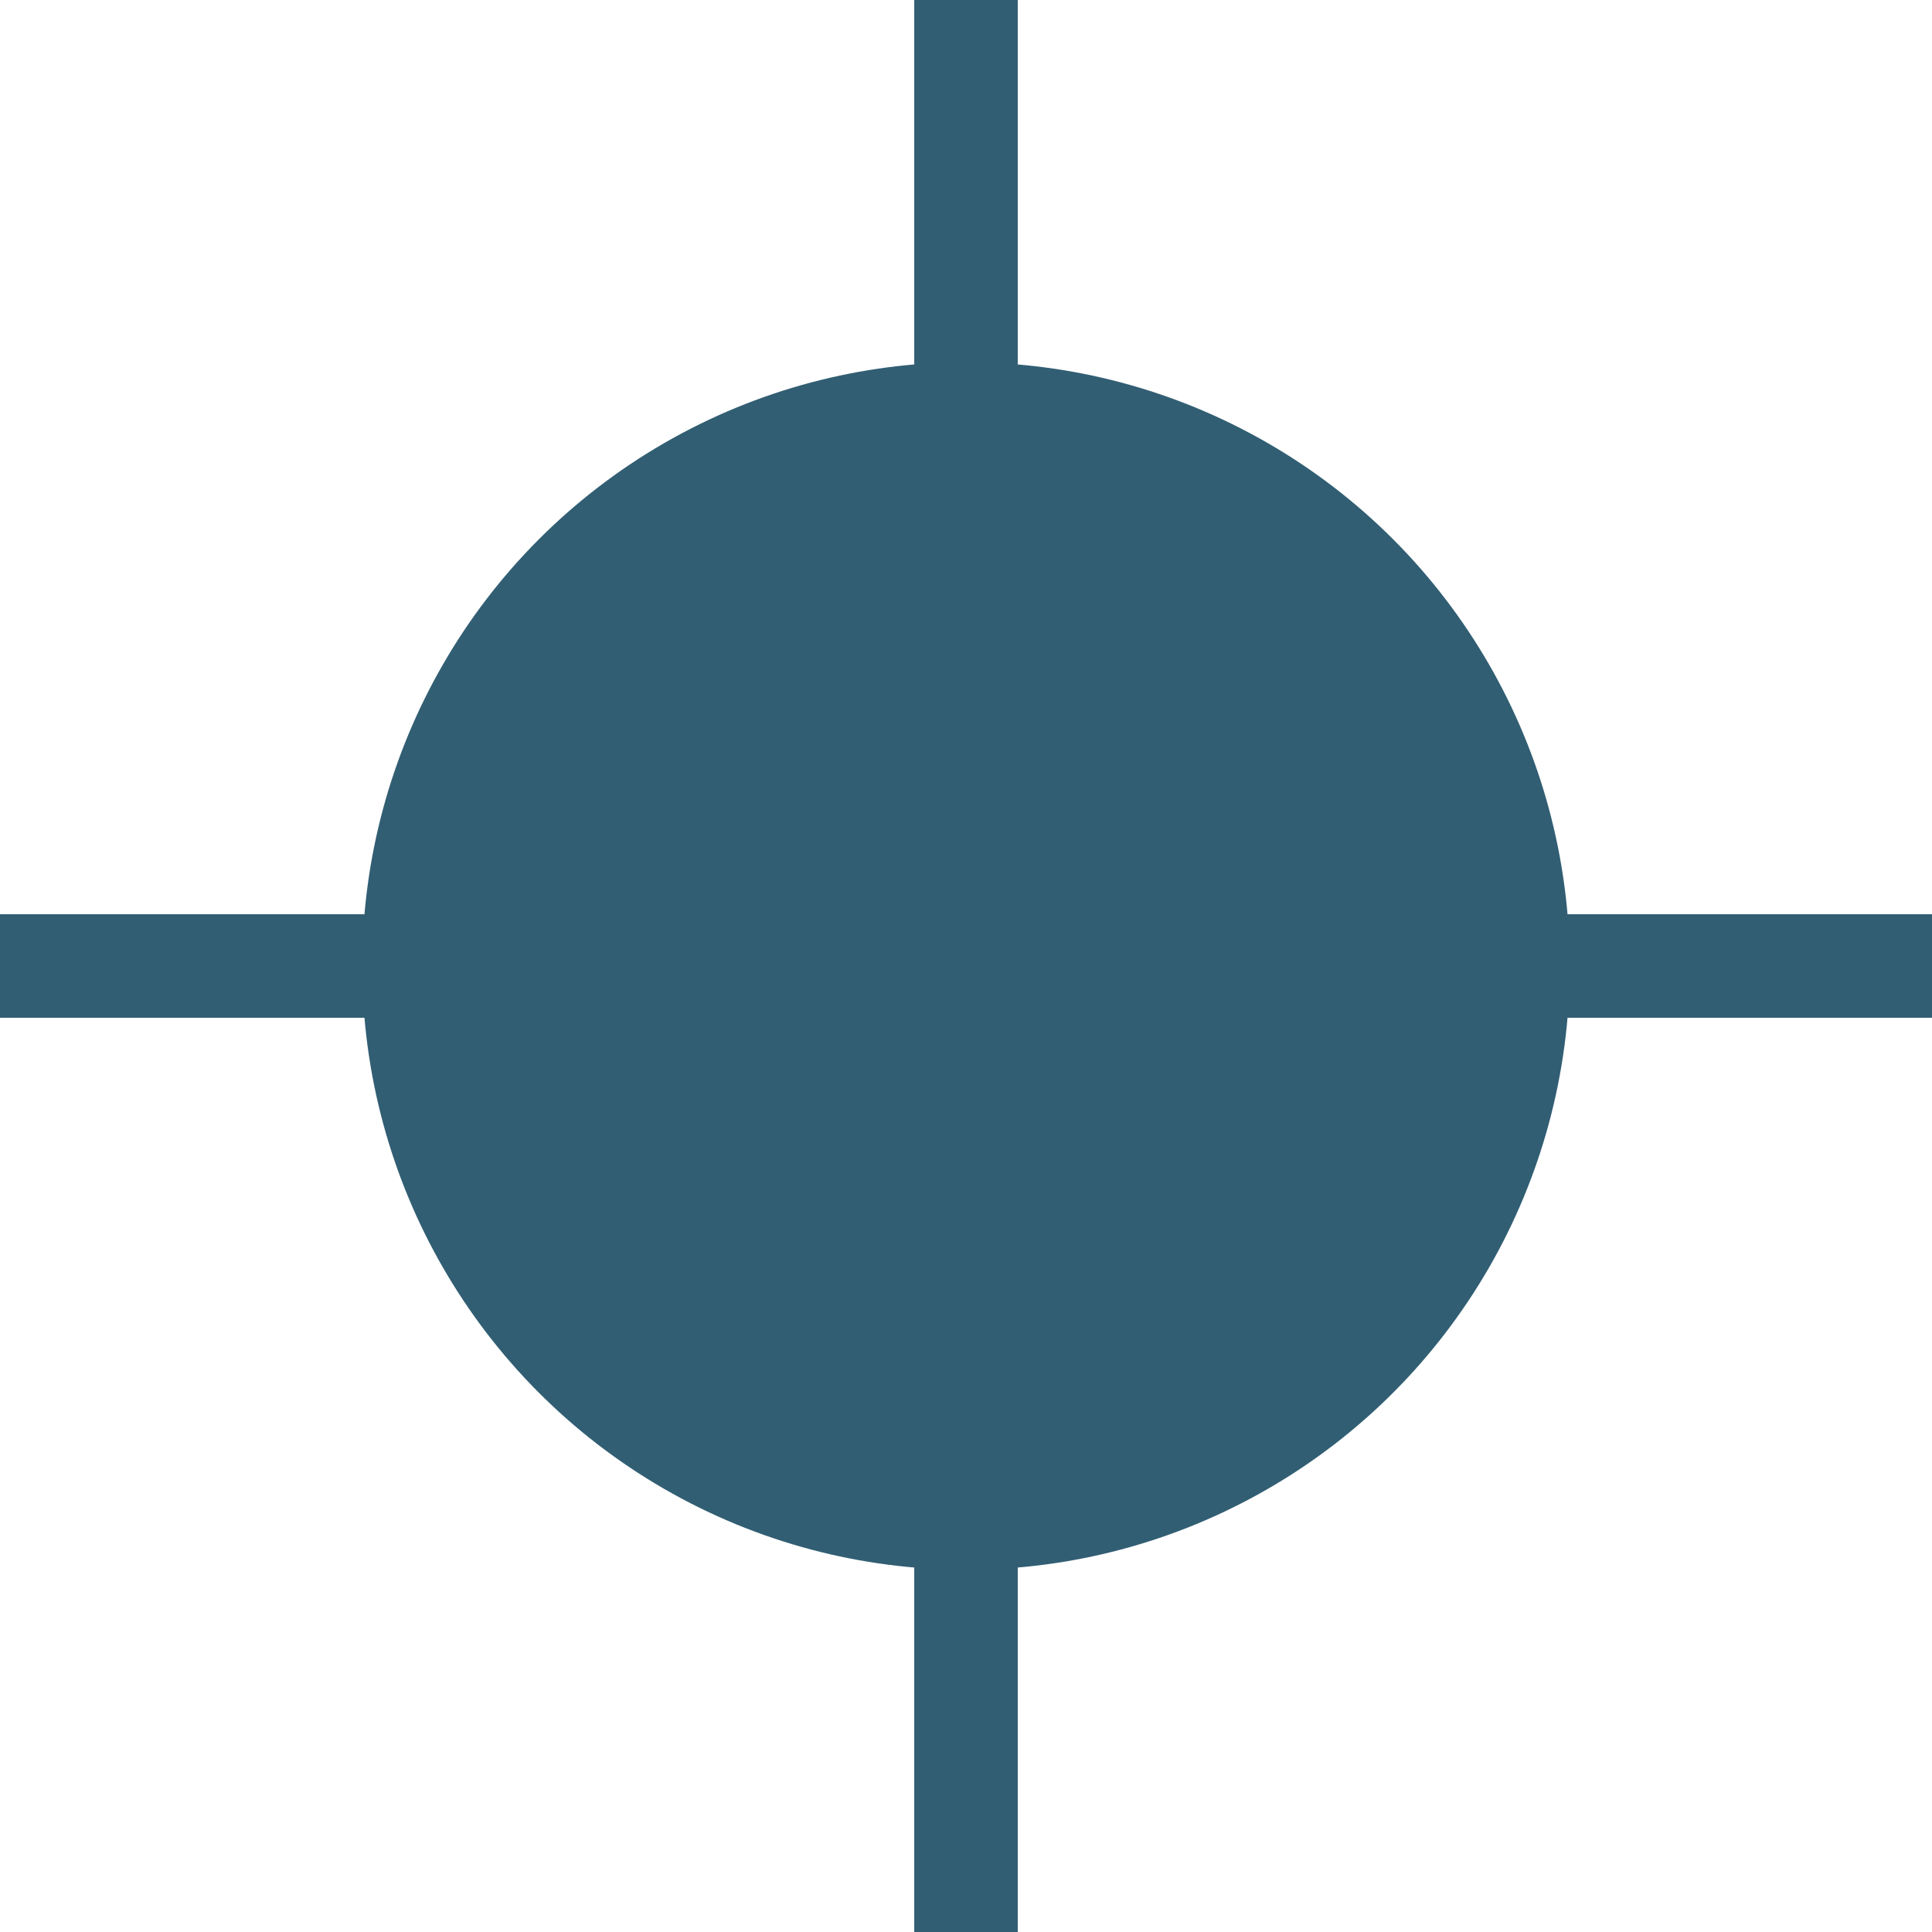 <svg id="hitIcon" width="56" height="56" xmlns="http://www.w3.org/2000/svg" xmlns:svg="http://www.w3.org/2000/svg">
	<defs>
		<style>
			#hitIcon {
				--hitColor: #315E73;
			}
			
			#hitCircle {
				fill: #315E73;
			}
			
			#hLine {
				stroke: #315E73;
				stroke-width: 3;
			}
		</style>
	</defs>
	<circle id="hitCircle" cx="28" cy="28" r="17.5"  />
	<line id="hLine" x1="0" y1="28" x2="56" y2="28" />
	<use id="vLine" href="#hLine" transform="rotate(90, 28, 28)" />
</svg>